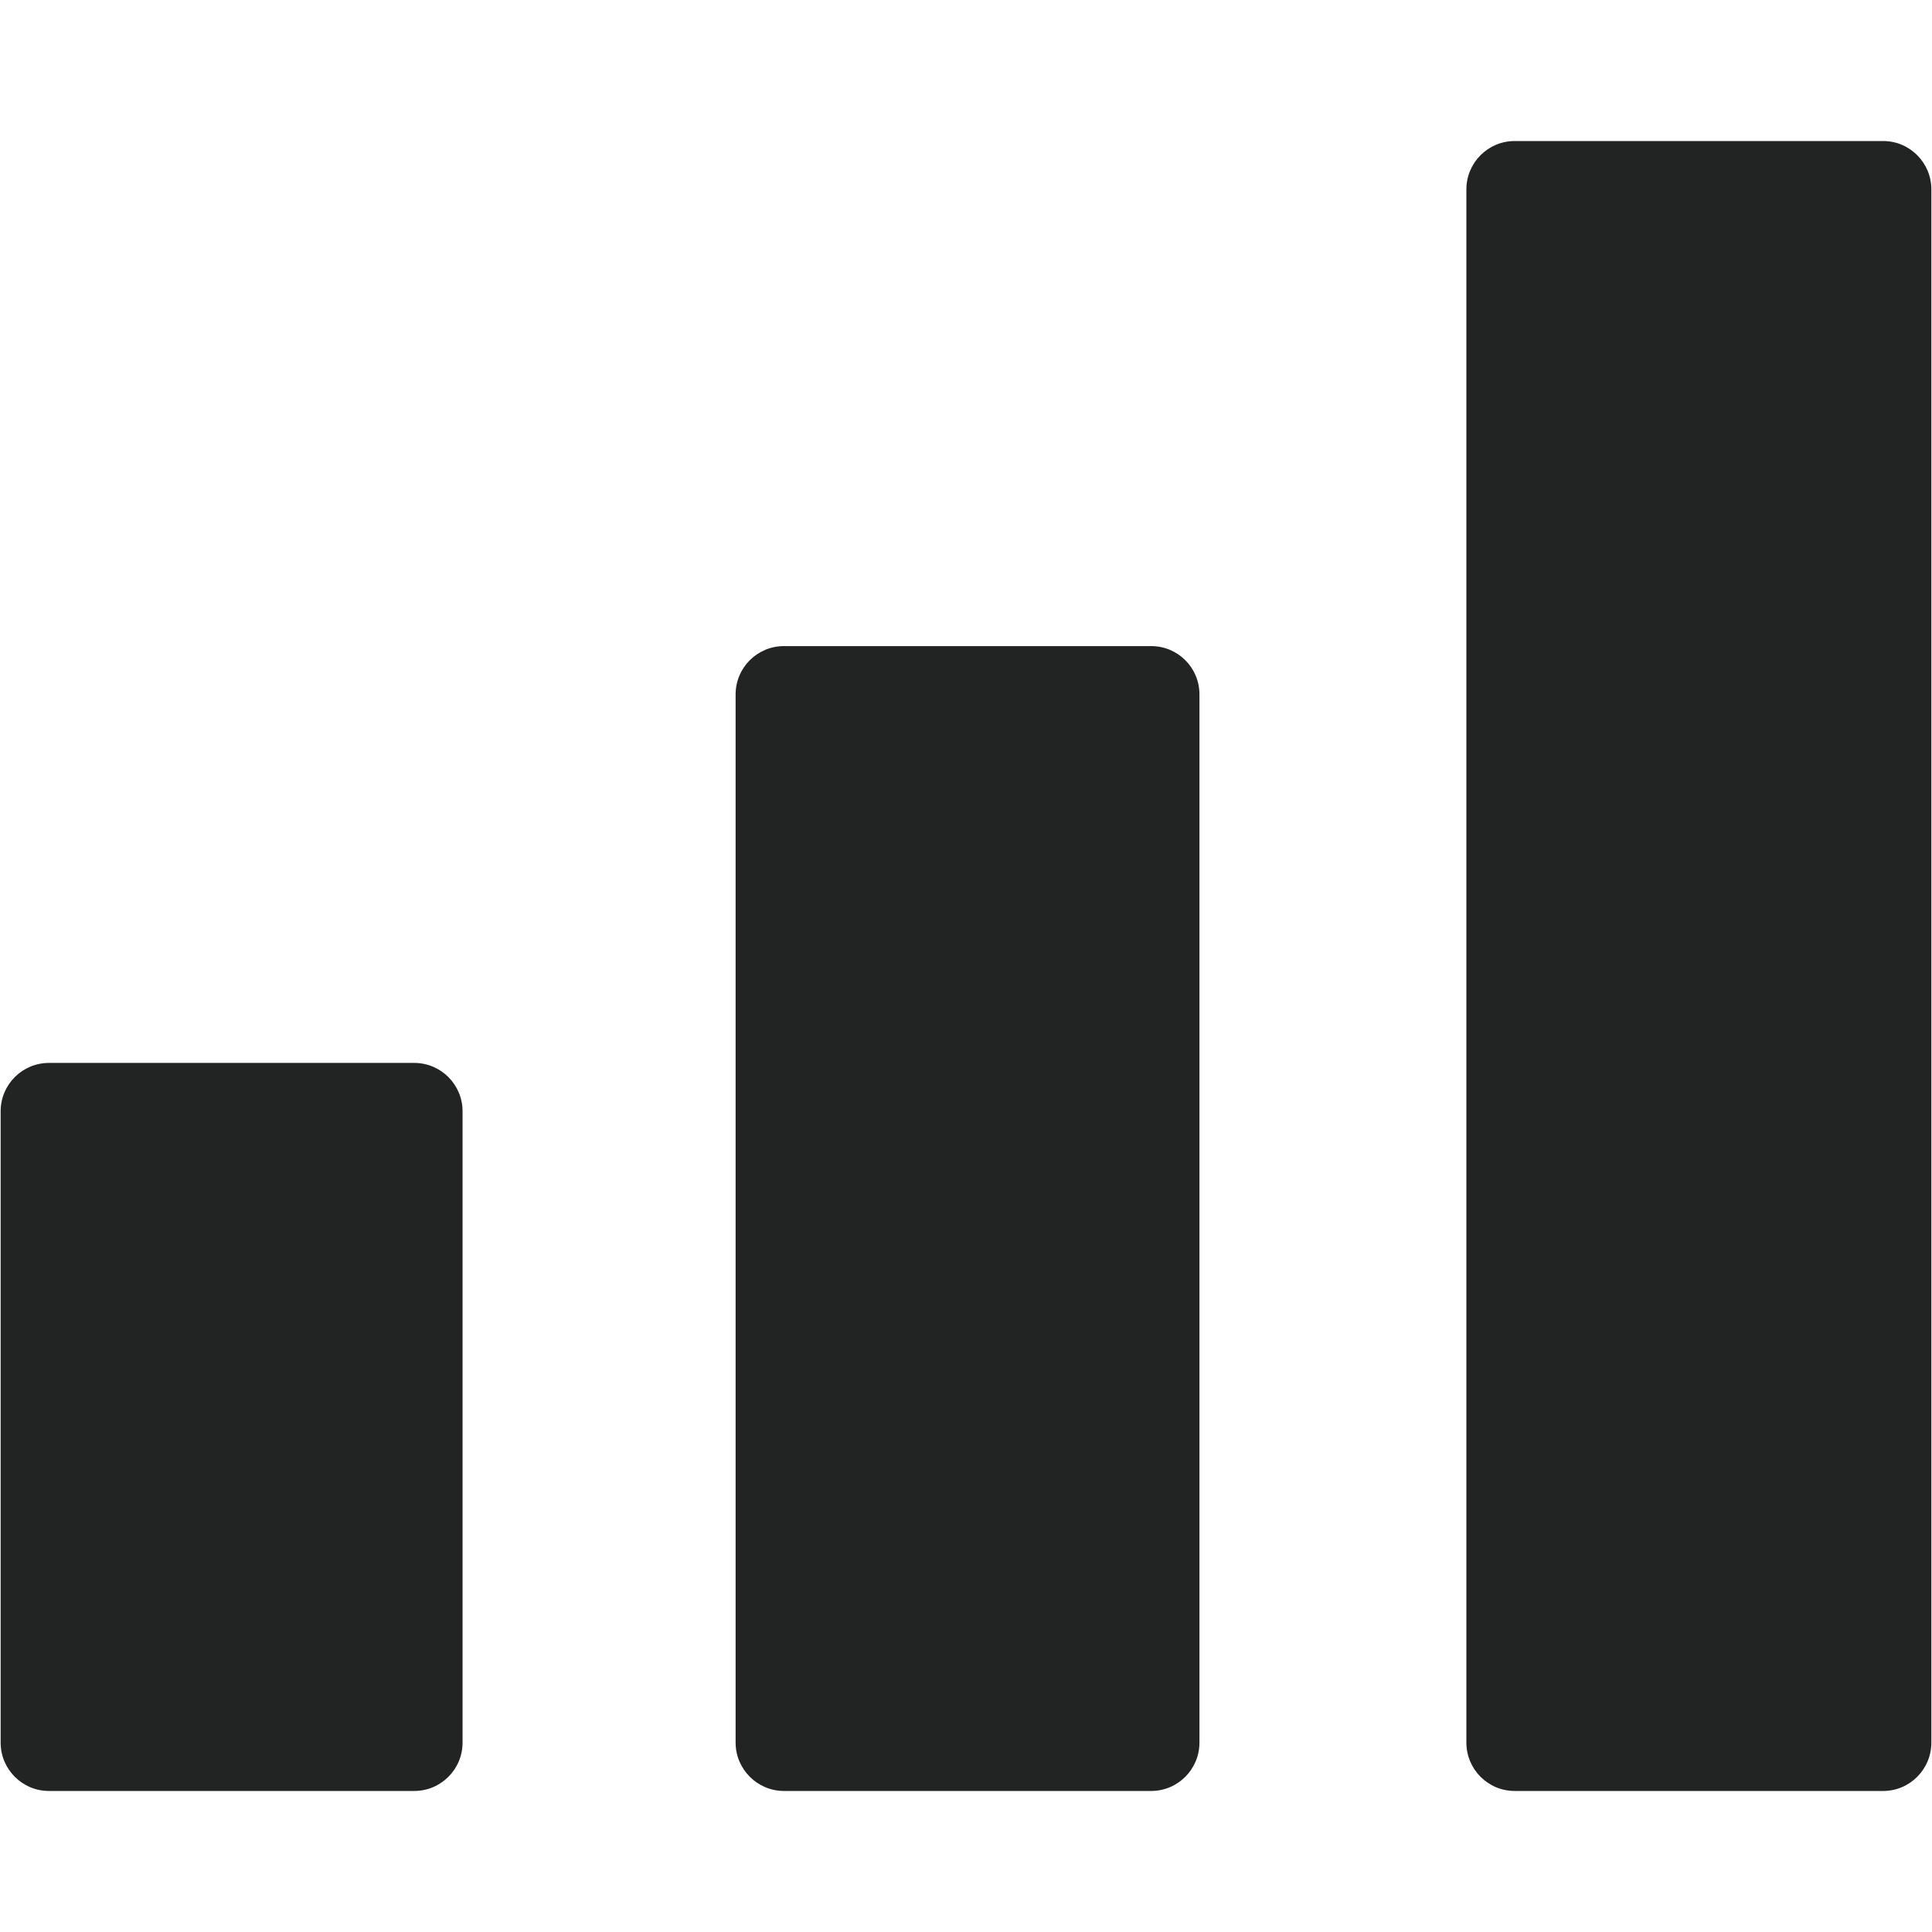 <svg width="100%" height="100%" viewBox="0 0 12 12" fill="none" xmlns="http://www.w3.org/2000/svg">
<g>
<path d="M9.408 0.876C9.242 0.876 9.108 1.011 9.108 1.176V10.824C9.108 10.989 9.242 11.124 9.408 11.124H11.697C11.862 11.124 11.996 10.989 11.996 10.824V1.176C11.996 1.011 11.862 0.876 11.697 0.876H9.408Z" fill="#212423"/>
<path d="M4.569 4.313C4.569 4.147 4.704 4.013 4.869 4.013H7.15C7.316 4.013 7.45 4.147 7.45 4.313V10.824C7.45 10.989 7.316 11.124 7.15 11.124H4.869C4.704 11.124 4.569 10.989 4.569 10.824V4.313Z" fill="#212423"/>
<path d="M0.004 6.902C0.004 6.737 0.138 6.602 0.304 6.602H2.573C2.739 6.602 2.873 6.737 2.873 6.902V10.824C2.873 10.989 2.739 11.124 2.573 11.124H0.304C0.138 11.124 0.004 10.989 0.004 10.824V6.902Z" fill="#212423"/>
</g>
</svg>
